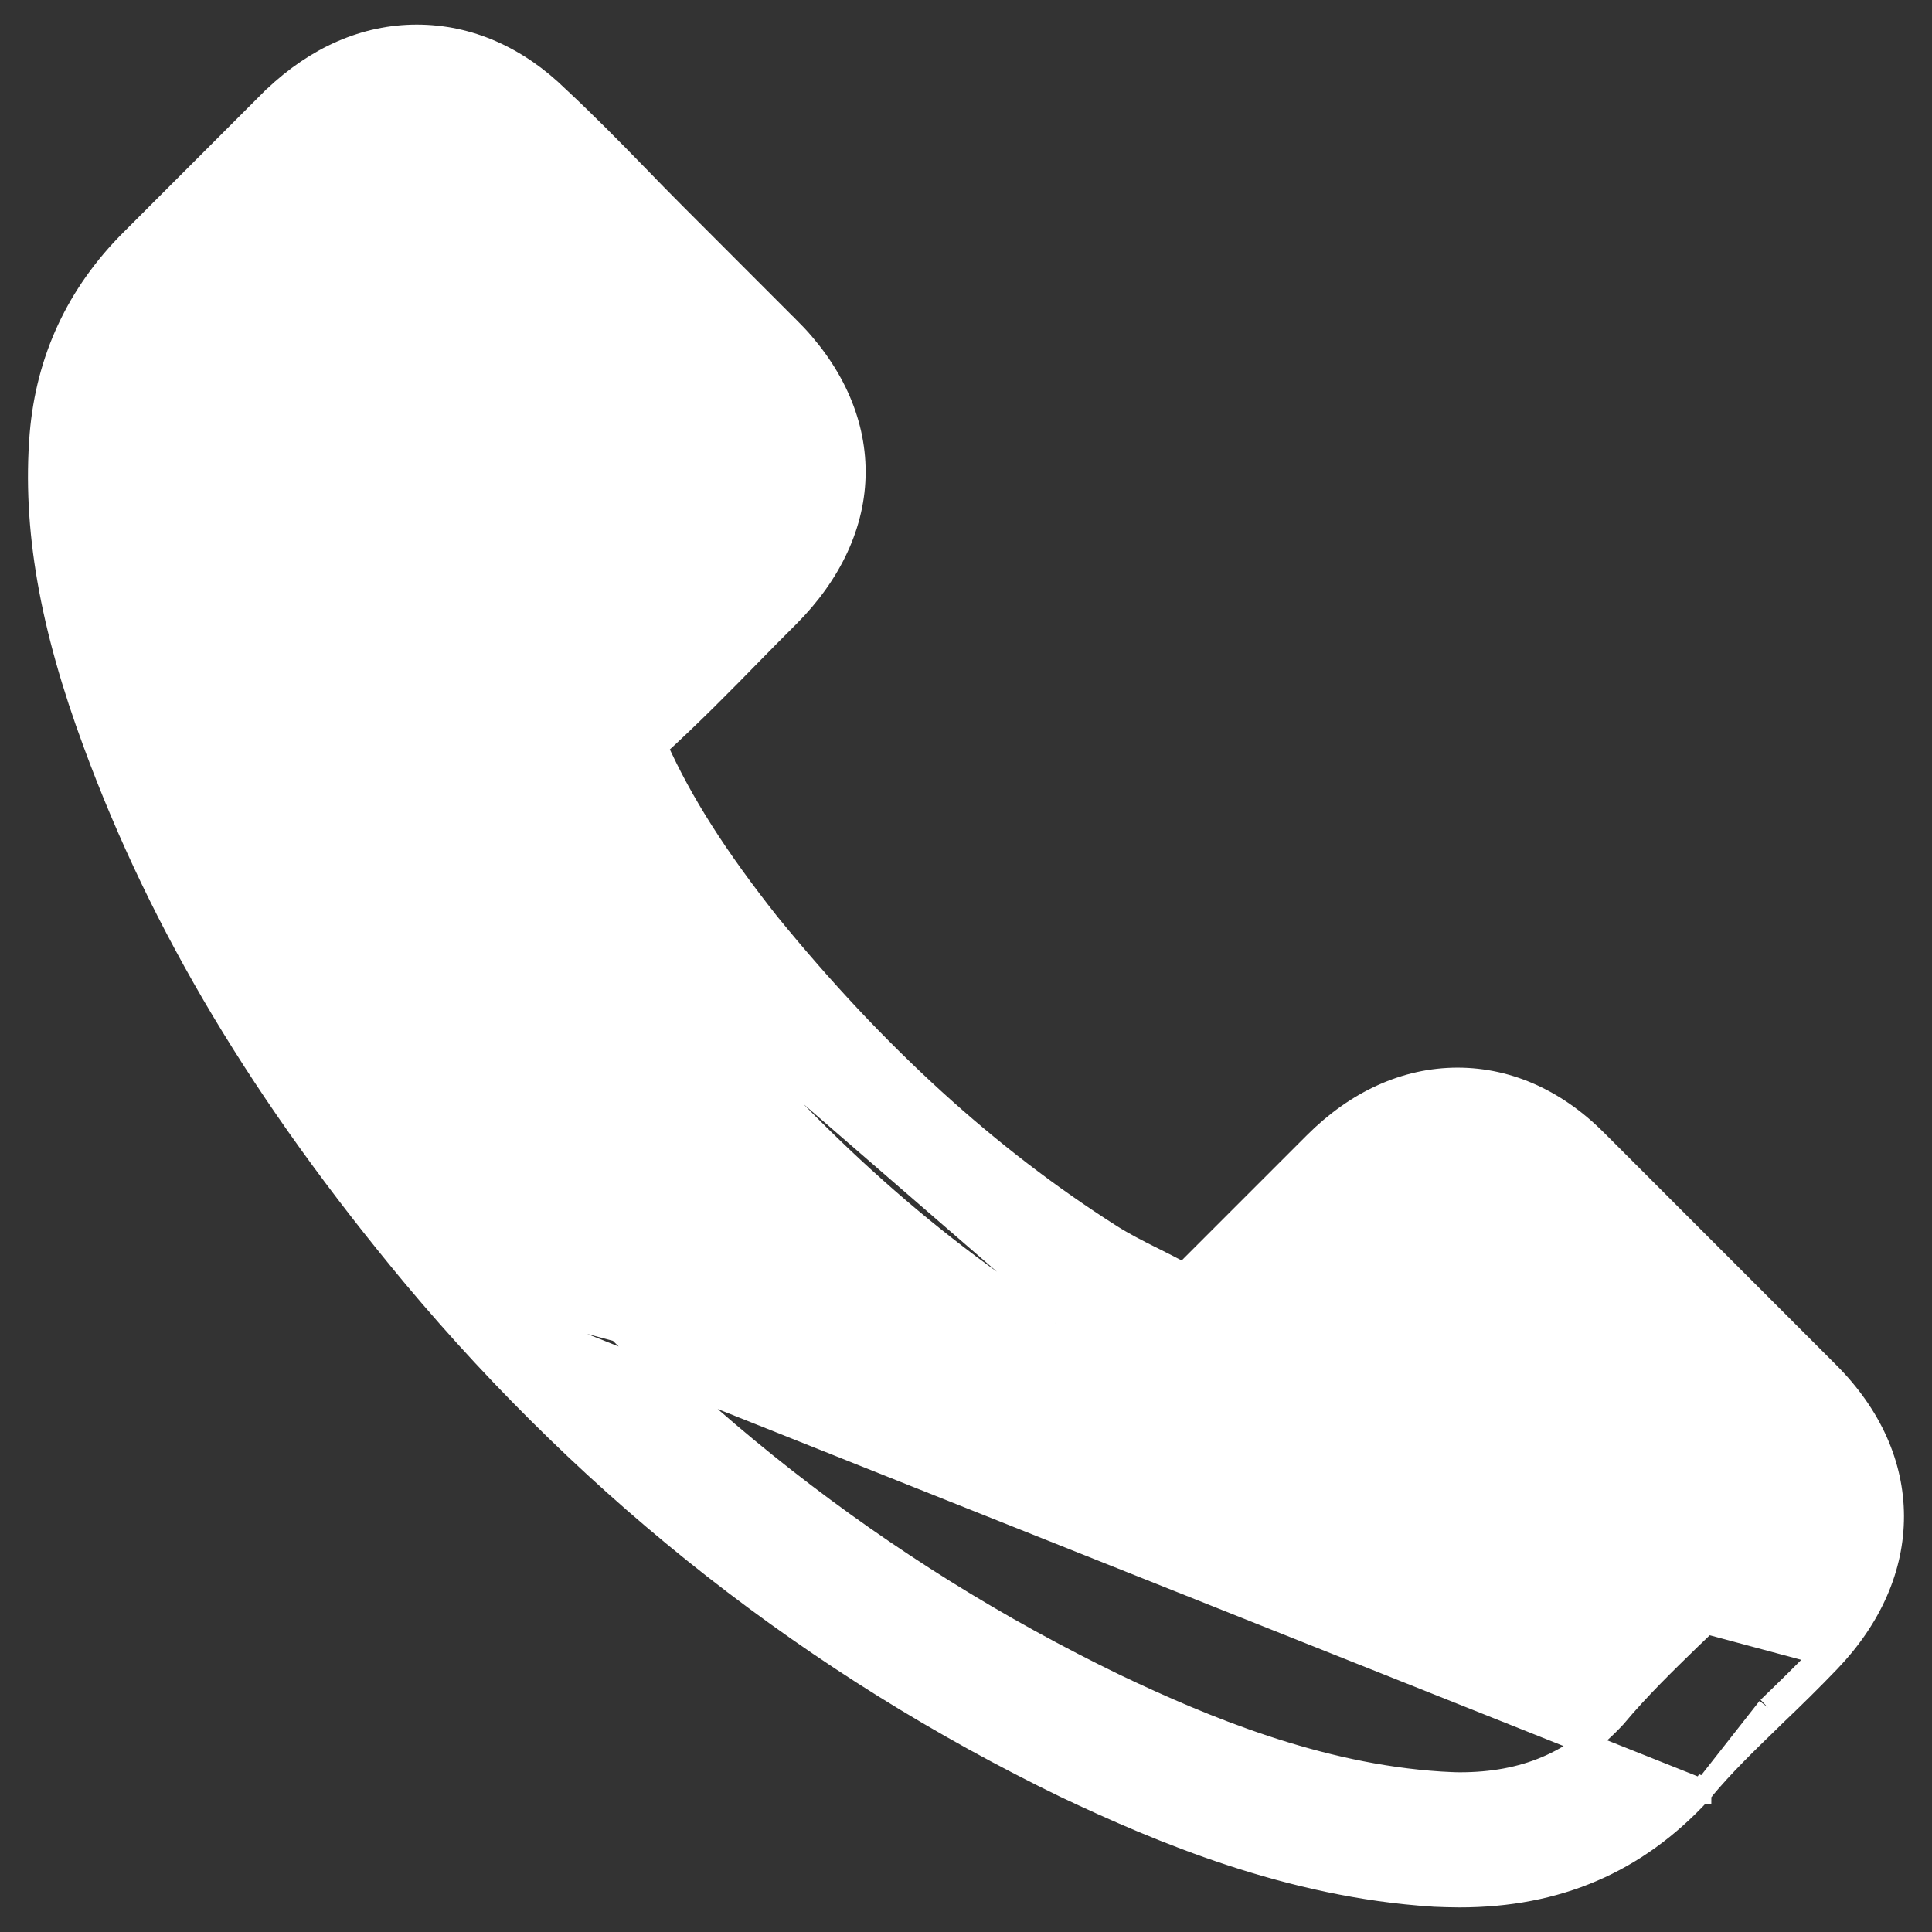 <svg width="18" height="18" viewBox="0 0 18 18" fill="none" xmlns="http://www.w3.org/2000/svg">
<rect x="0" y="0" width="18" height="18" fill="#333333" stroke="none"/>
<path d="M3.845 11.888L3.845 11.888C2.447 10.208 1.502 8.632 0.876 6.932C0.468 5.832 0.307 4.915 0.376 4.047L0.376 4.047C0.435 3.345 0.719 2.737 1.219 2.237L2.547 0.908L2.549 0.907L2.549 0.907C2.945 0.53 3.402 0.329 3.883 0.329C4.367 0.329 4.82 0.529 5.202 0.903C5.445 1.129 5.692 1.379 5.926 1.62L5.936 1.63C6.053 1.751 6.167 1.868 6.287 1.988L7.345 3.047C7.345 3.047 7.345 3.047 7.346 3.047C7.748 3.445 7.965 3.914 7.965 4.396C7.965 4.879 7.744 5.348 7.346 5.746C7.236 5.856 7.126 5.966 7.02 6.075L7.02 6.075C6.734 6.368 6.437 6.669 6.12 6.958C6.352 7.476 6.681 7.991 7.165 8.603C8.164 9.829 9.208 10.78 10.355 11.509L10.355 11.509C10.467 11.58 10.595 11.646 10.737 11.717L10.738 11.717C10.83 11.763 10.929 11.813 11.027 11.867L12.245 10.649C12.633 10.26 13.094 10.047 13.58 10.047C14.066 10.047 14.524 10.26 14.902 10.653C14.902 10.653 14.902 10.653 14.903 10.653L17.036 12.787C17.434 13.185 17.638 13.65 17.639 14.125C17.64 14.6 17.438 15.071 17.045 15.481M3.845 11.888L16.973 15.412M3.845 11.888C5.545 13.92 7.591 15.52 9.928 16.653L9.928 16.653C10.815 17.073 12.012 17.578 13.35 17.664L13.352 17.664L13.363 17.665C13.44 17.668 13.517 17.671 13.598 17.671C14.508 17.671 15.245 17.356 15.844 16.707M3.845 11.888L15.868 16.678M17.045 15.481L16.973 15.412M17.045 15.481C17.045 15.481 17.045 15.481 17.045 15.481L16.973 15.412M17.045 15.481C16.88 15.653 16.709 15.821 16.541 15.981M16.973 15.412C16.809 15.582 16.639 15.749 16.472 15.909M16.541 15.981C16.541 15.981 16.541 15.981 16.541 15.981L16.472 15.909M16.541 15.981C16.525 15.997 16.508 16.013 16.492 16.029C16.266 16.248 16.055 16.453 15.868 16.678M16.541 15.981C16.541 15.981 16.541 15.981 16.541 15.981L16.472 15.909M16.472 15.909L15.868 16.678M15.868 16.678C15.87 16.673 15.873 16.669 15.876 16.664L15.786 16.619L15.863 16.683C15.865 16.681 15.866 16.68 15.868 16.678ZM15.868 16.678C15.858 16.692 15.847 16.703 15.844 16.707M15.844 16.707C15.844 16.706 15.845 16.706 15.845 16.705L15.772 16.637L15.842 16.708C15.843 16.708 15.843 16.707 15.844 16.707ZM10.298 12.591C10.272 12.578 10.246 12.565 10.22 12.552C10.091 12.486 9.956 12.418 9.829 12.335M10.298 12.591L6.405 9.217C7.47 10.531 8.593 11.55 9.829 12.335M10.298 12.591C10.44 12.662 10.571 12.73 10.689 12.804L10.298 12.591ZM9.829 12.335L9.774 12.419C9.775 12.419 9.775 12.419 9.775 12.42M9.829 12.335L9.775 12.42C9.775 12.42 9.775 12.42 9.775 12.42M9.775 12.42C9.907 12.505 10.047 12.576 10.176 12.642C10.202 12.655 10.228 12.668 10.252 12.68L10.253 12.681C10.395 12.752 10.523 12.817 10.635 12.889L10.635 12.889L10.644 12.894C10.648 12.896 10.652 12.898 10.659 12.902L10.659 12.902C10.665 12.905 10.673 12.91 10.682 12.915C10.812 12.982 10.941 13.014 11.072 13.014C11.4 13.014 11.61 12.806 11.672 12.744L13.001 11.415C13.195 11.221 13.395 11.128 13.58 11.128C13.809 11.128 14.004 11.271 14.136 11.412L14.136 11.412L14.138 11.415L16.28 13.554C16.28 13.554 16.28 13.554 16.28 13.554C16.481 13.754 16.569 13.952 16.568 14.142C16.566 14.334 16.474 14.539 16.268 14.753L16.267 14.754C16.12 14.912 15.965 15.063 15.799 15.222L15.798 15.223C15.784 15.236 15.77 15.25 15.756 15.263C15.522 15.491 15.275 15.73 15.05 15.999C14.662 16.417 14.203 16.612 13.601 16.612C13.545 16.612 13.484 16.608 13.423 16.605C12.278 16.532 11.209 16.084 10.398 15.698C8.202 14.635 6.274 13.127 4.673 11.213C3.354 9.625 2.469 8.15 1.884 6.571L1.884 6.571C1.521 5.603 1.387 4.833 1.442 4.138C1.483 3.689 1.654 3.317 1.978 2.993L3.299 1.672C3.491 1.487 3.695 1.399 3.883 1.399C4.066 1.399 4.262 1.486 4.451 1.678L4.451 1.678L4.454 1.681C4.659 1.871 4.852 2.068 5.058 2.277C5.09 2.309 5.122 2.341 5.154 2.374C5.215 2.436 5.276 2.499 5.338 2.561L5.339 2.563C5.4 2.625 5.462 2.687 5.523 2.75L5.523 2.75L5.524 2.751L6.583 3.81C6.792 4.02 6.887 4.219 6.887 4.403C6.887 4.587 6.792 4.787 6.583 4.997C6.527 5.052 6.472 5.109 6.417 5.164L6.417 5.165C6.362 5.221 6.307 5.276 6.252 5.331L6.252 5.331C6.227 5.356 6.202 5.381 6.178 5.406C5.875 5.713 5.589 6.002 5.276 6.279L5.276 6.279L5.272 6.283L5.254 6.301L5.325 6.371L5.254 6.301C5.092 6.462 5.019 6.626 5 6.784C4.981 6.939 5.015 7.079 5.052 7.192C5.055 7.2 5.058 7.207 5.06 7.211L5.063 7.22L5.063 7.22L5.066 7.227C5.343 7.894 5.729 8.528 6.326 9.279L6.327 9.28C7.398 10.601 8.529 11.628 9.775 12.42Z" fill="white" stroke="white" stroke-width="0.2"/>
</svg>
